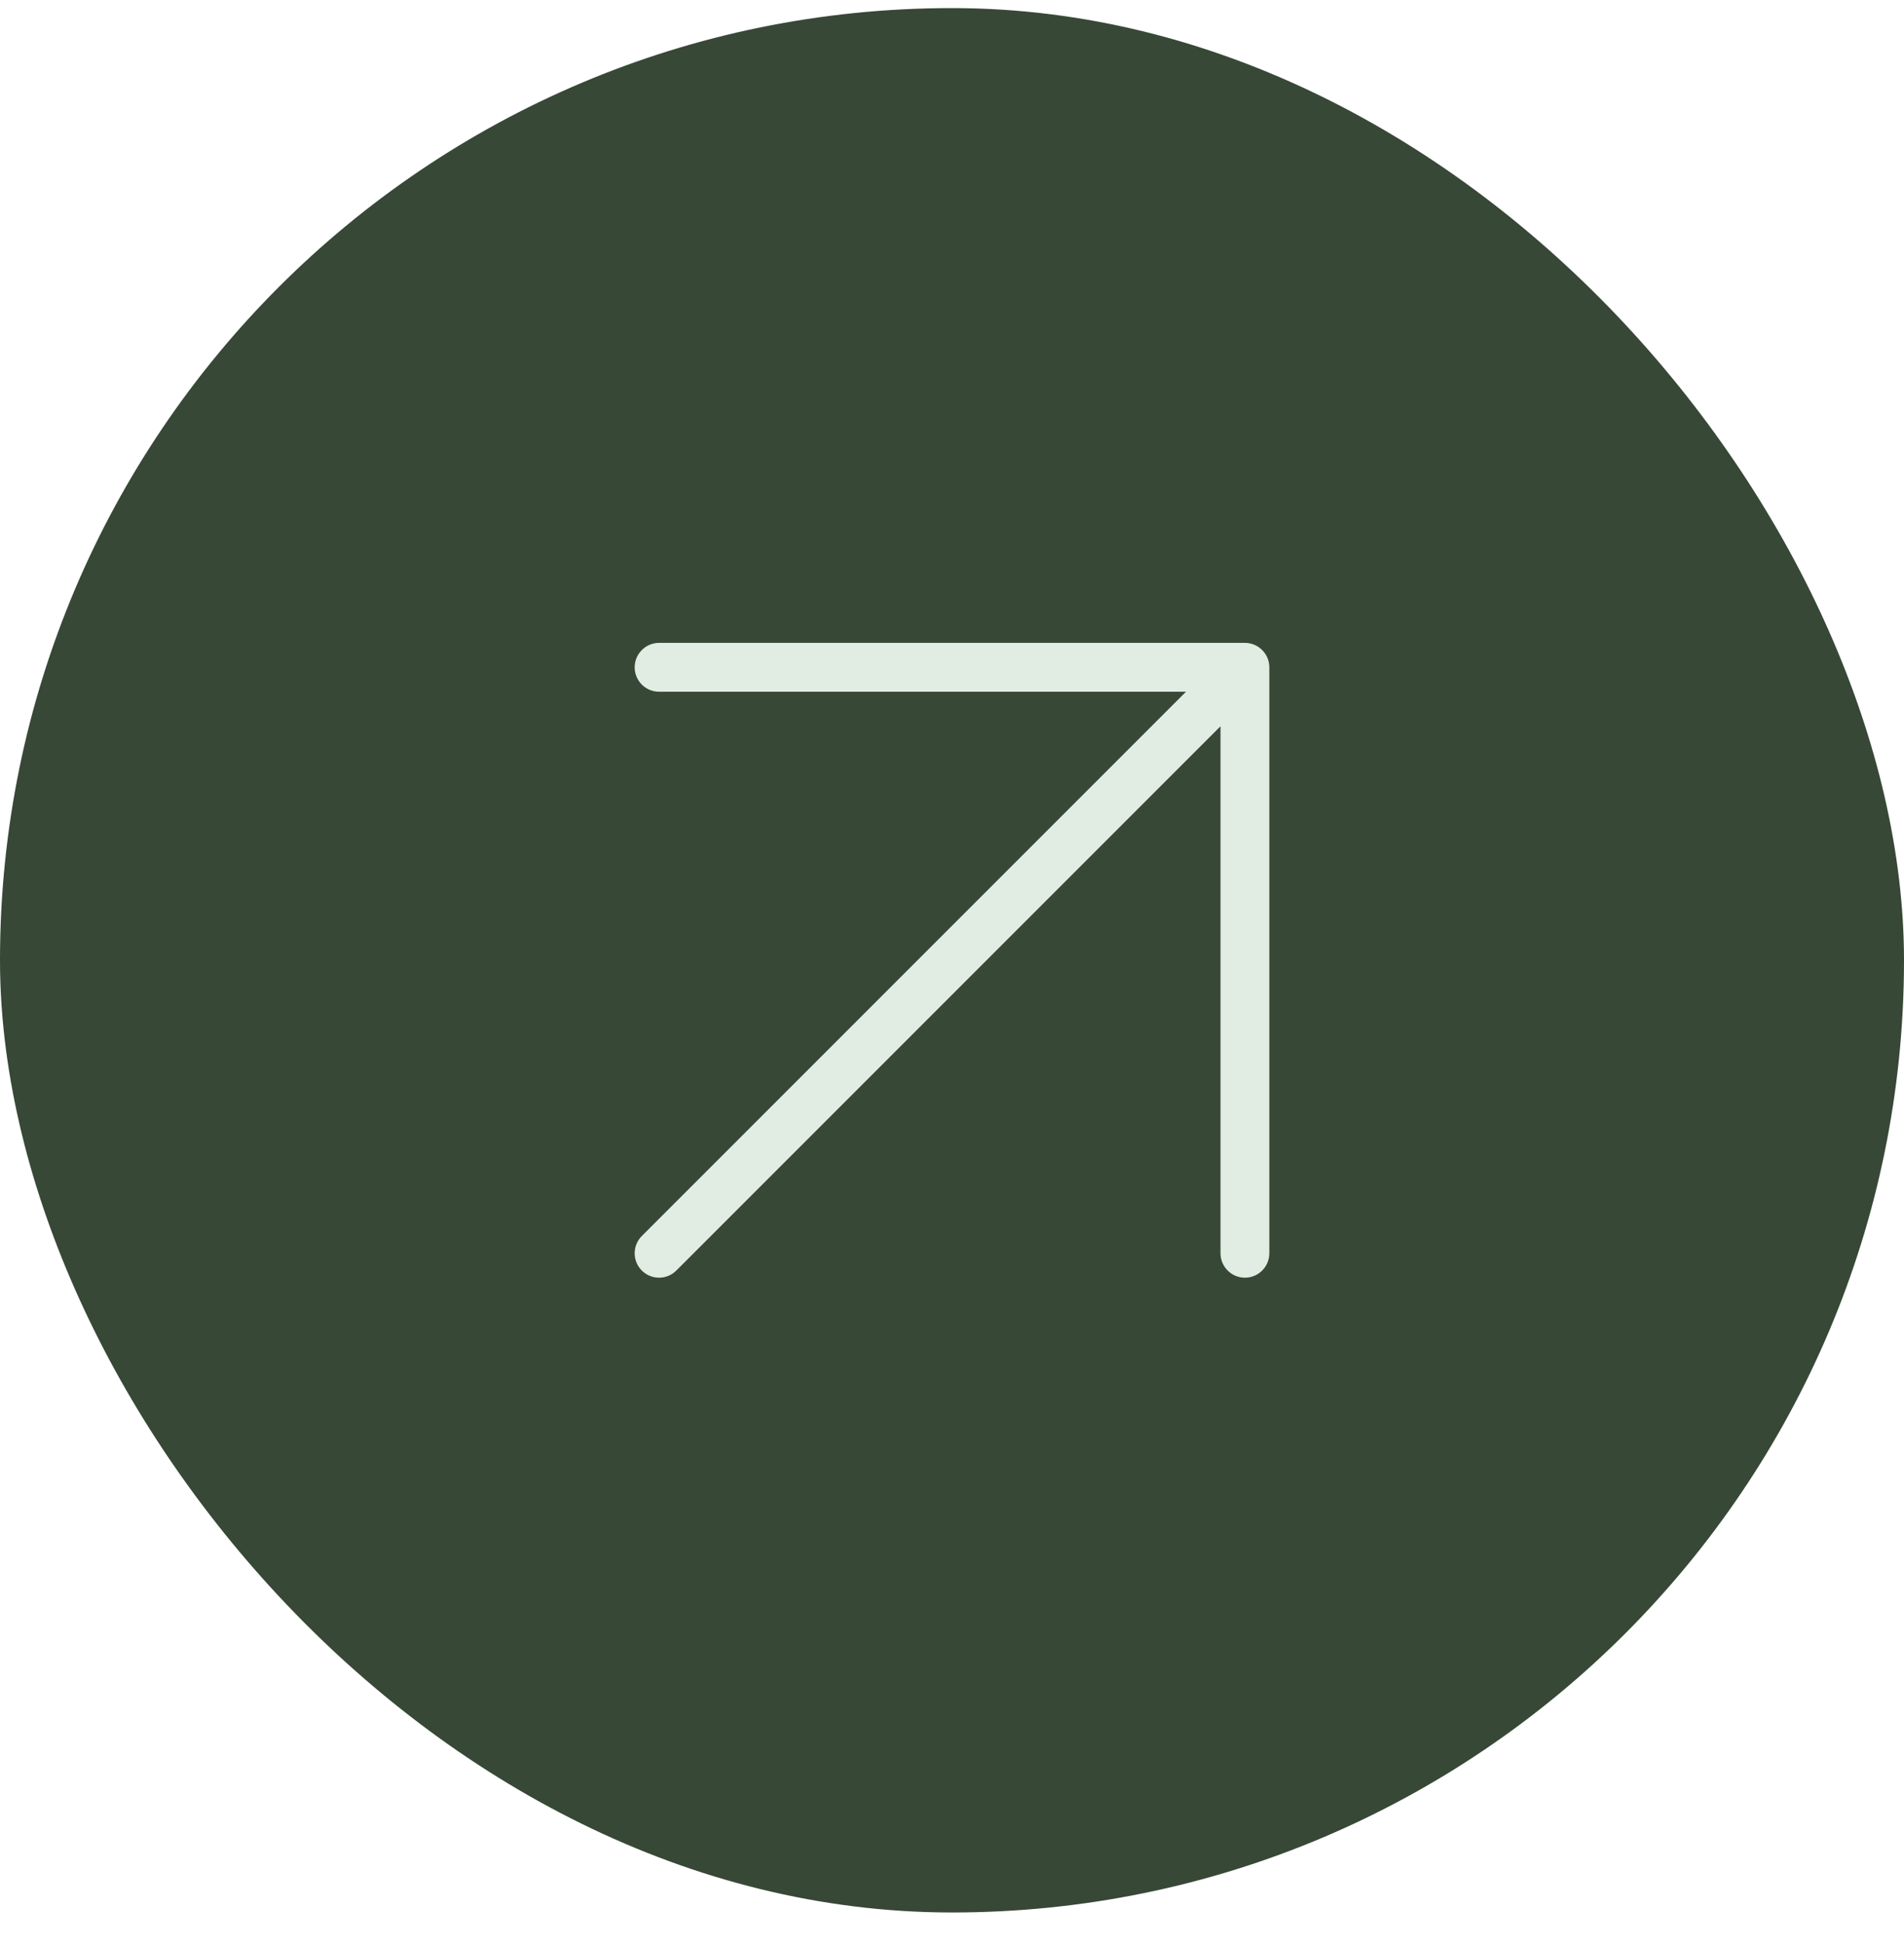 <svg width="48" height="49" viewBox="0 0 48 49" fill="none" xmlns="http://www.w3.org/2000/svg">
<rect y="0.204" width="48" height="48" rx="24" fill="#374836"/>
<path d="M31.385 16.204H16.615C16.276 16.204 16 16.48 16 16.82C16 17.159 16.276 17.435 16.615 17.435H29.899L16.18 31.154C15.94 31.394 15.94 31.784 16.18 32.024C16.301 32.144 16.458 32.204 16.615 32.204C16.773 32.204 16.93 32.144 17.05 32.024L30.769 18.305V31.589C30.769 31.928 31.045 32.204 31.385 32.204C31.724 32.204 32 31.928 32 31.589V16.82C32 16.48 31.724 16.204 31.385 16.204Z" fill="#E1ECE3"/>
</svg>
